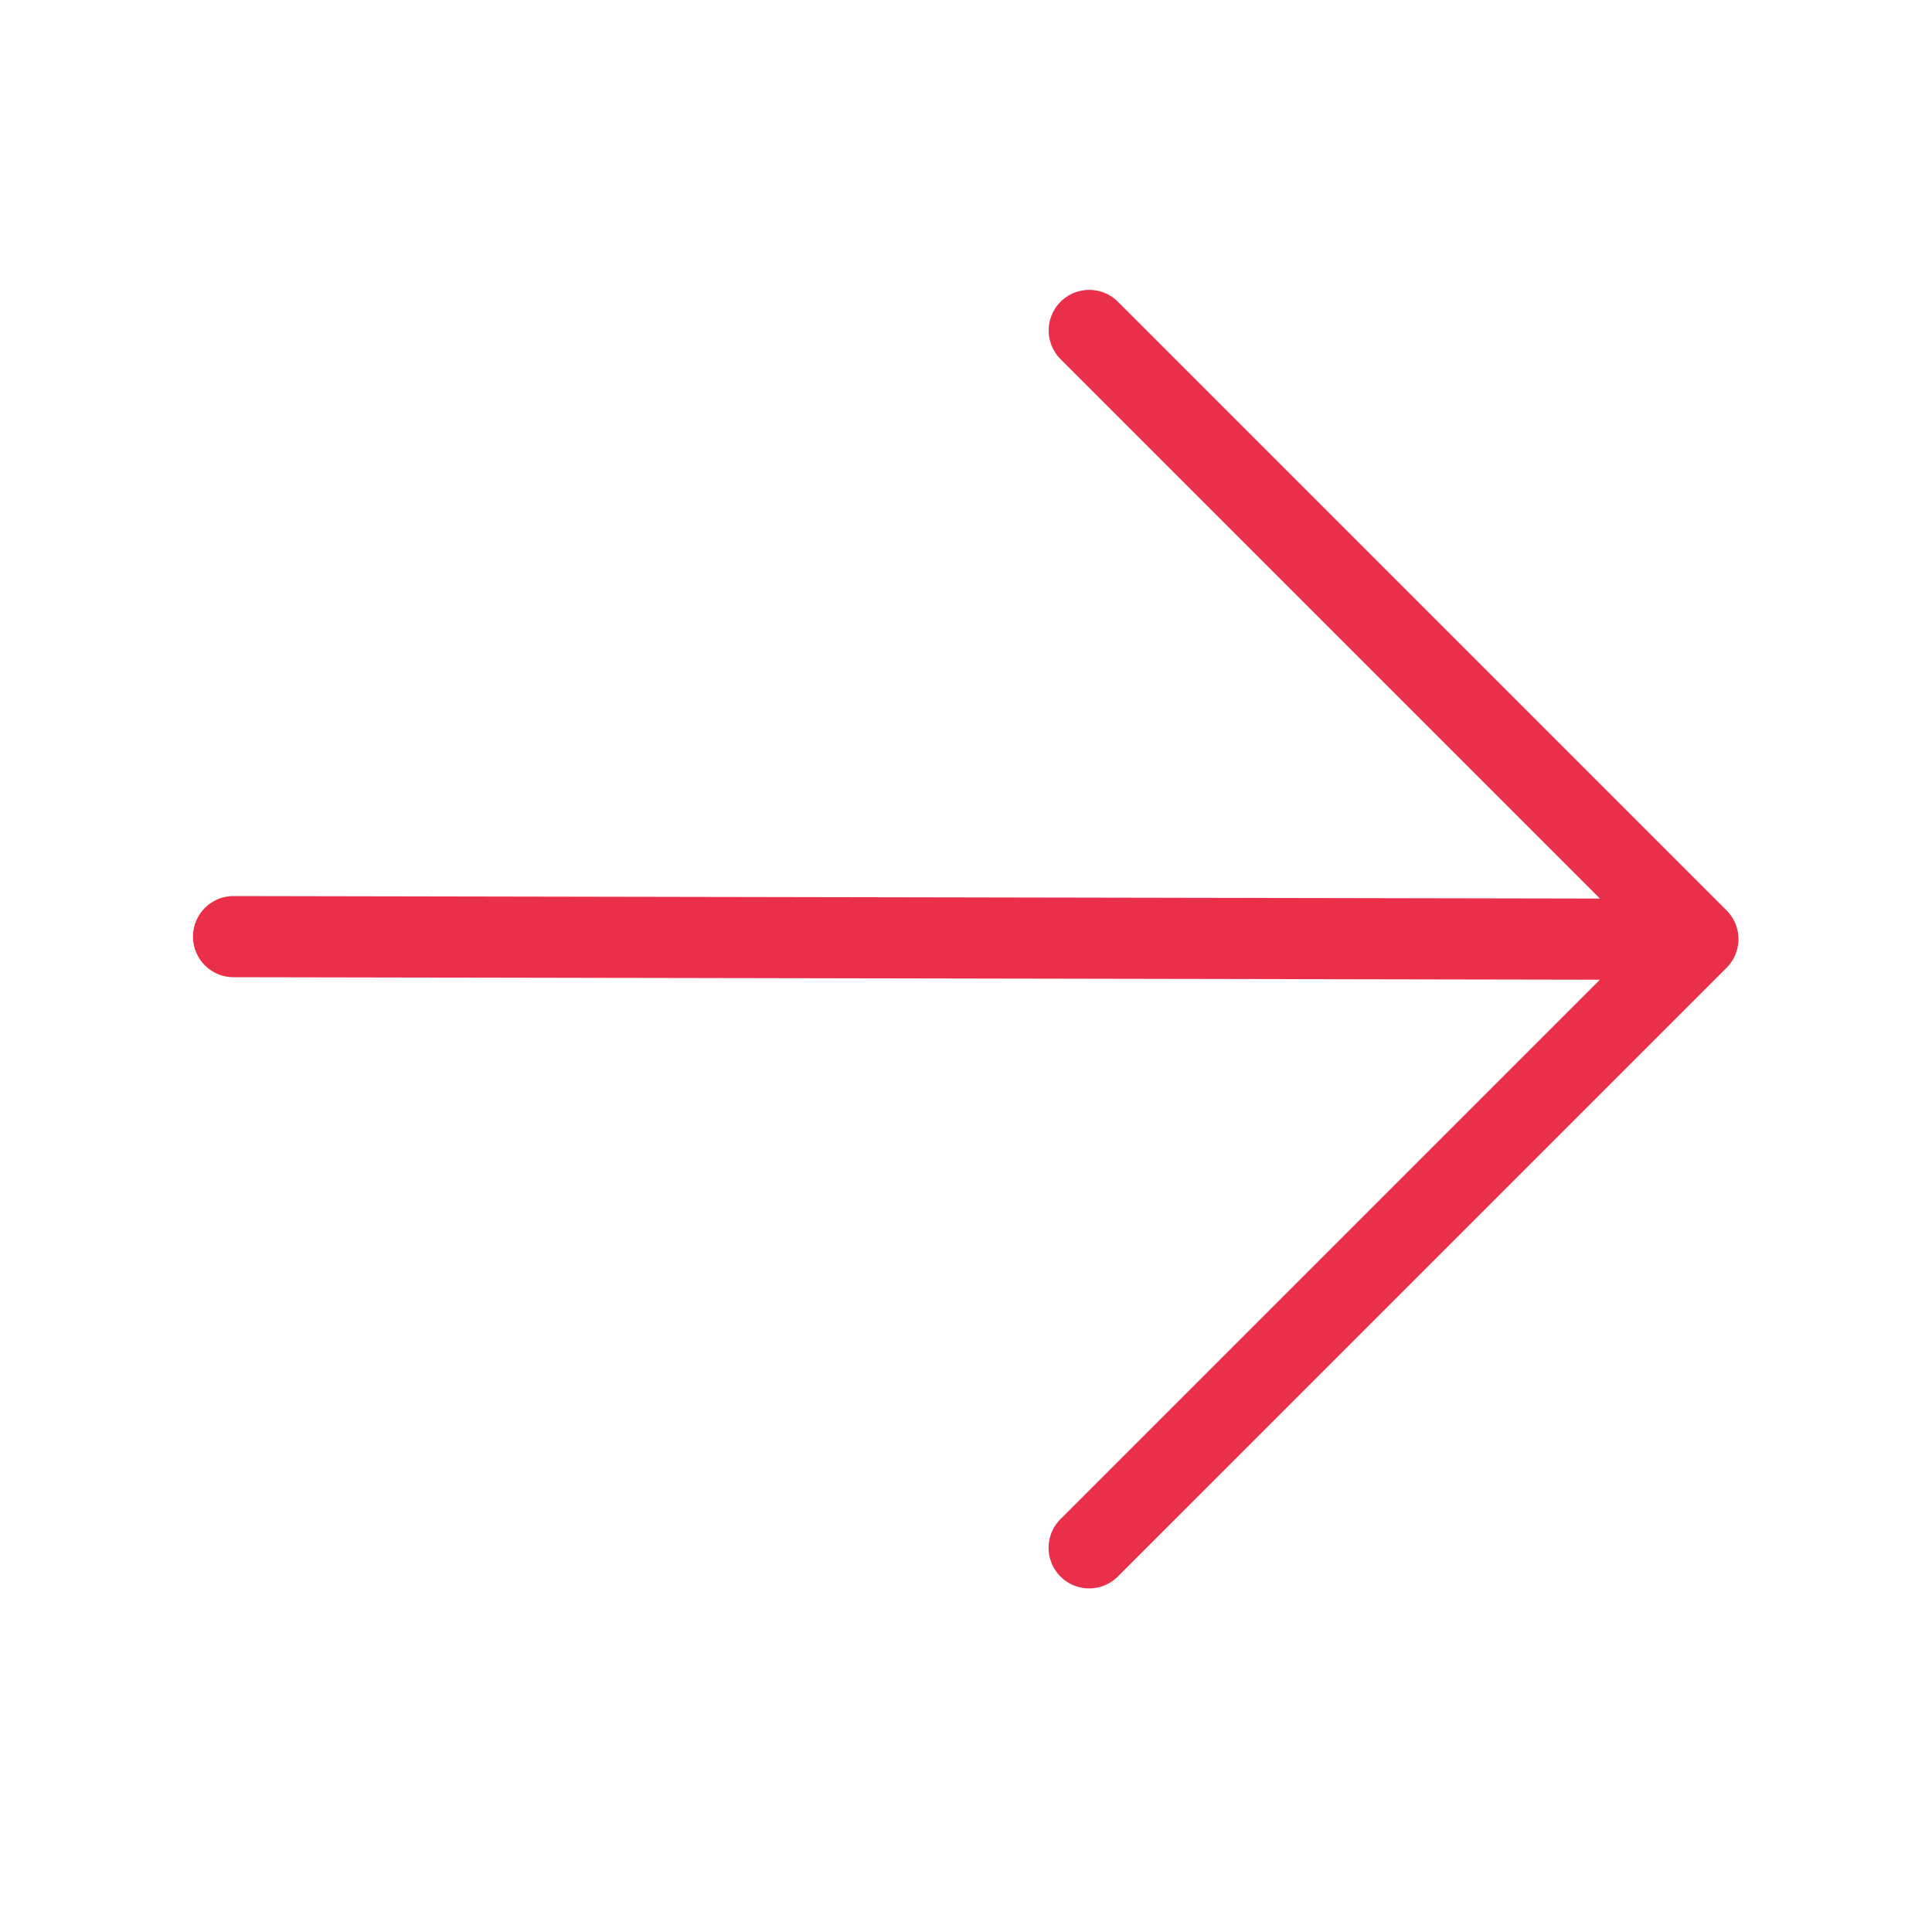 <svg xmlns="http://www.w3.org/2000/svg" width="20" height="20" viewBox="0 0 20 20">
  <g id="Group_36304" data-name="Group 36304" transform="translate(-806 -1599)">
    <g id="Rectangle_19604" data-name="Rectangle 19604" transform="translate(806 1599)" fill="#ea2f4a" stroke="#707070" stroke-width="1" opacity="0">
      <rect width="20" height="20" stroke="none"/>
      <rect x="0.5" y="0.5" width="19" height="19" fill="none"/>
    </g>
    <g id="right" transform="translate(803.039 1516.667)">
      <g id="Group_3386" data-name="Group 3386" transform="translate(4.959 85.333)">
        <path id="Path_1975" data-name="Path 1975" d="M20.834,91.757l-6.3-6.3a.42.42,0,0,0-.594.594l5.584,5.584L5.379,91.609a.42.42,0,0,0,0,.84l14.144.026-5.584,5.584a.42.42,0,1,0,.594.594l6.3-6.3A.42.42,0,0,0,20.834,91.757Z" transform="translate(-4.959 -85.333)" fill="#ea2f4a"/>
      </g>
    </g>
  </g>
</svg>
